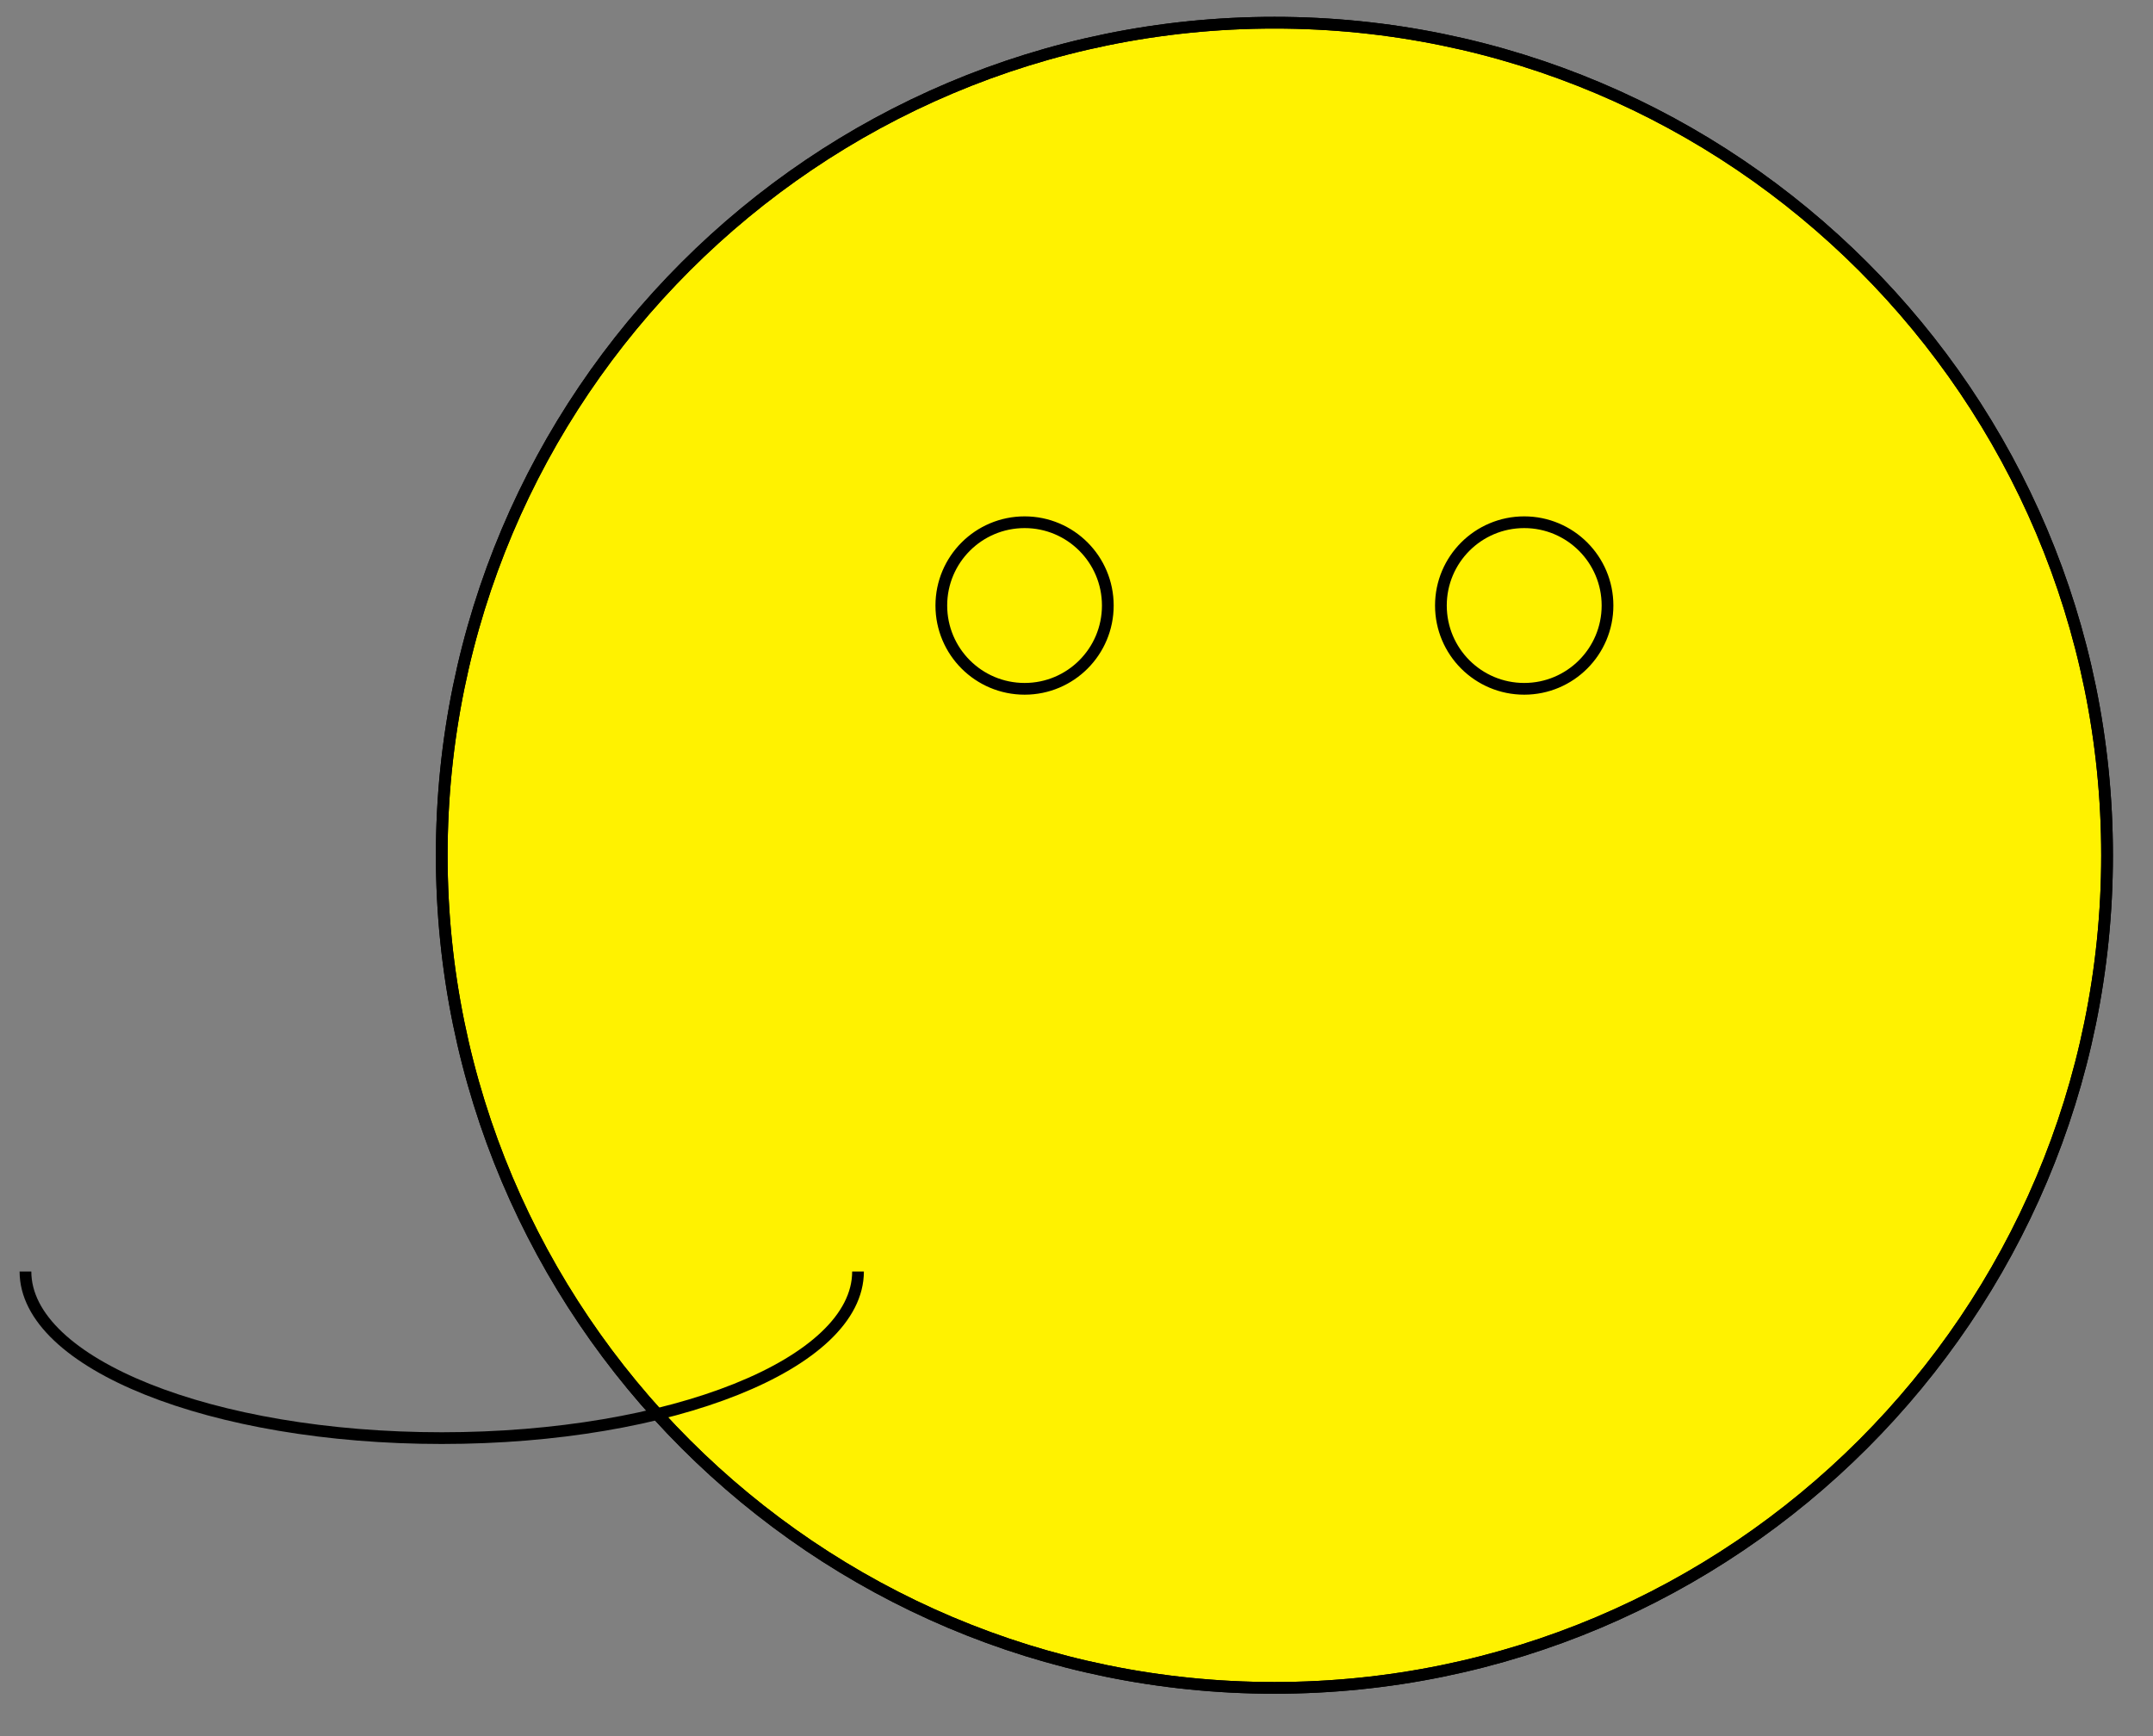 <?xml version="1.0" encoding="UTF-8"?>
<svg xmlns="http://www.w3.org/2000/svg" xmlns:xlink="http://www.w3.org/1999/xlink" width="73.298" height="59.114" viewBox="0 0 73.298 59.114">
<rect x="0" y="0" width="73.298" height="59.114" fill="#808080" stroke="none"/>
<defs>
<clipPath id="clip-0">
<path clip-rule="nonzero" d="M 9 0 L 72.945 0 L 72.945 58.672 L 9 58.672 Z M 9 0 "/>
</clipPath>
</defs>
<path fill-rule="nonzero" fill="rgb(100%, 94.899%, 0%)" fill-opacity="1" d="M 71.734 29.121 C 71.734 13.465 59.043 0.773 43.387 0.773 C 27.73 0.773 15.039 13.465 15.039 29.121 C 15.039 44.777 27.73 57.469 43.387 57.469 C 59.043 57.469 71.734 44.777 71.734 29.121 Z M 71.734 29.121 "/>
<g clip-path="url(#clip-0)">
<path fill="none" stroke-width="0.399" stroke-linecap="butt" stroke-linejoin="miter" stroke="rgb(0%, 0%, 0%)" stroke-opacity="1" stroke-miterlimit="10" d="M 28.348 -0 C 28.348 15.656 15.657 28.348 0.001 28.348 C -15.656 28.348 -28.347 15.656 -28.347 -0 C -28.347 -15.656 -15.656 -28.348 0.001 -28.348 C 15.657 -28.348 28.348 -15.656 28.348 -0 Z M 28.348 -0 " transform="matrix(1, 0, 0, -1, 43.386, 29.121)"/>
<path fill="none" stroke-width="0.399" stroke-linecap="butt" stroke-linejoin="miter" stroke="rgb(0%, 0%, 0%)" stroke-opacity="1" stroke-miterlimit="10" d="M 28.348 -0 C 28.348 15.656 15.657 28.348 0.001 28.348 C -15.656 28.348 -28.347 15.656 -28.347 -0 C -28.347 -15.656 -15.656 -28.348 0.001 -28.348 C 15.657 -28.348 28.348 -15.656 28.348 -0 Z M 28.348 -0 " transform="matrix(1, 0, 0, -1, 43.386, 29.121)"/>
</g>
<path fill="none" stroke-width="0.399" stroke-linecap="butt" stroke-linejoin="miter" stroke="rgb(0%, 0%, 0%)" stroke-opacity="1" stroke-miterlimit="10" d="M 11.341 8.504 C 11.341 10.07 10.071 11.34 8.505 11.34 C 6.938 11.34 5.669 10.07 5.669 8.504 C 5.669 6.937 6.938 5.668 8.505 5.668 C 10.071 5.668 11.341 6.937 11.341 8.504 Z M 11.341 8.504 " transform="matrix(1, 0, 0, -1, 43.386, 29.121)"/>
<path fill="none" stroke-width="0.399" stroke-linecap="butt" stroke-linejoin="miter" stroke="rgb(0%, 0%, 0%)" stroke-opacity="1" stroke-miterlimit="10" d="M -5.671 8.504 C -5.671 10.07 -6.937 11.34 -8.503 11.34 C -10.07 11.34 -11.339 10.07 -11.339 8.504 C -11.339 6.937 -10.07 5.668 -8.503 5.668 C -6.937 5.668 -5.671 6.937 -5.671 8.504 Z M -5.671 8.504 " transform="matrix(1, 0, 0, -1, 43.386, 29.121)"/>
<path fill="none" stroke-width="0.399" stroke-linecap="butt" stroke-linejoin="miter" stroke="rgb(0%, 0%, 0%)" stroke-opacity="1" stroke-miterlimit="10" d="M -14.175 -14.172 C -14.175 -17.305 -20.519 -19.844 -28.347 -19.844 C -36.175 -19.844 -42.519 -17.305 -42.519 -14.172 " transform="matrix(1, 0, 0, -1, 43.386, 29.121)"/>
</svg>
